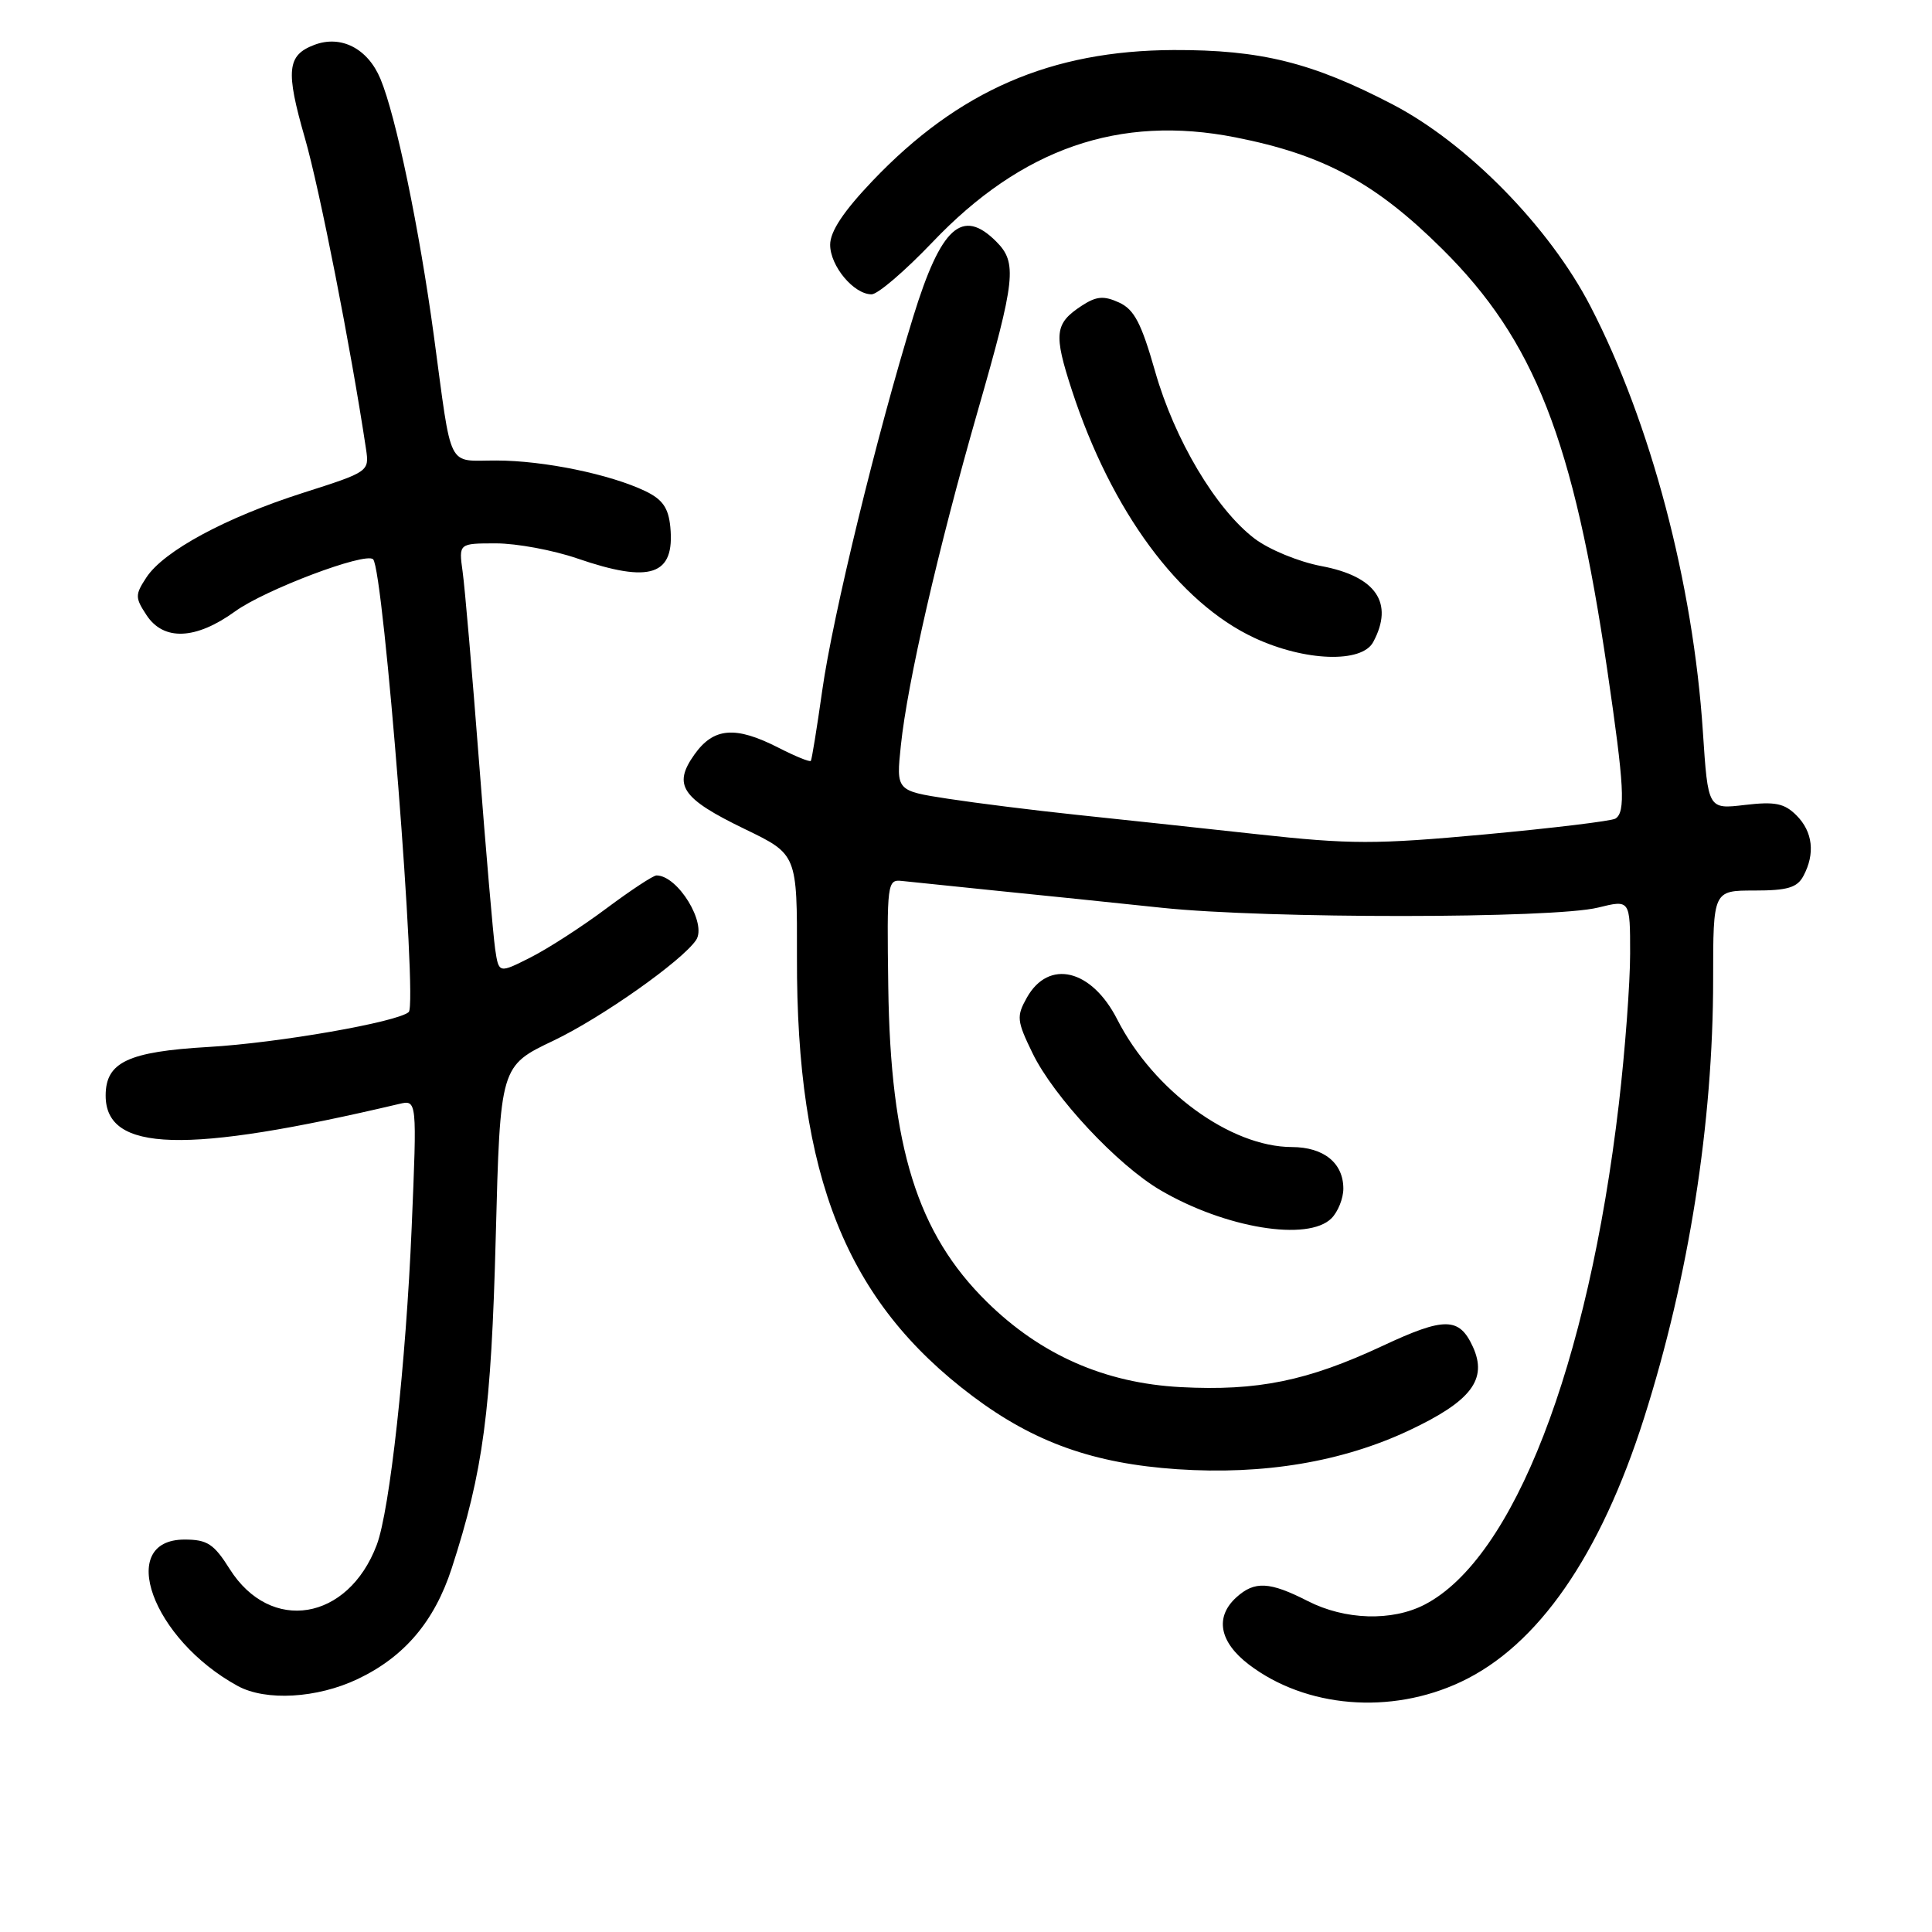 <?xml version="1.0" encoding="UTF-8" standalone="no"?>
<!DOCTYPE svg PUBLIC "-//W3C//DTD SVG 1.1//EN" "http://www.w3.org/Graphics/SVG/1.1/DTD/svg11.dtd" >
<svg xmlns="http://www.w3.org/2000/svg" xmlns:xlink="http://www.w3.org/1999/xlink" version="1.1" viewBox="0 0 256 256">
 <g >
 <path fill="currentColor"
d=" M 193.57 222.86 C 203.77 218.07 212.04 206.15 217.85 187.88 C 223.78 169.23 227.00 148.78 227.00 129.78 C 227.00 118.00 227.00 118.00 232.46 118.00 C 236.84 118.00 238.14 117.62 238.96 116.07 C 240.54 113.12 240.21 110.21 238.04 108.04 C 236.44 106.44 235.21 106.19 231.20 106.66 C 226.32 107.24 226.32 107.24 225.64 96.95 C 224.35 77.28 218.73 56.01 210.74 40.58 C 205.31 30.08 194.41 18.97 184.50 13.82 C 173.83 8.27 167.04 6.59 155.50 6.63 C 139.26 6.70 127.02 12.01 115.64 23.94 C 111.78 27.99 110.00 30.66 110.00 32.43 C 110.00 35.25 113.13 39.00 115.49 39.00 C 116.31 39.00 119.92 35.90 123.53 32.12 C 135.38 19.66 148.33 15.17 163.70 18.20 C 175.37 20.50 182.25 24.21 191.09 32.98 C 203.33 45.11 208.50 58.29 212.98 88.83 C 215.23 104.17 215.42 107.62 214.05 108.47 C 213.53 108.79 205.77 109.73 196.80 110.56 C 182.22 111.90 179.02 111.90 166.50 110.53 C 158.80 109.69 148.00 108.52 142.50 107.95 C 137.00 107.37 129.40 106.42 125.62 105.84 C 118.74 104.78 118.74 104.78 119.37 98.77 C 120.24 90.44 124.29 72.81 129.55 54.48 C 134.58 36.98 134.81 34.81 132.00 32.00 C 127.50 27.50 124.69 30.05 121.02 41.93 C 116.21 57.52 110.33 81.66 108.95 91.50 C 108.25 96.45 107.57 100.64 107.44 100.82 C 107.30 101.00 105.37 100.21 103.14 99.07 C 97.44 96.16 94.56 96.40 92.02 99.97 C 89.12 104.05 90.29 105.79 98.72 109.87 C 105.63 113.21 105.63 113.21 105.60 126.85 C 105.52 155.93 112.14 172.44 128.89 185.01 C 137.03 191.12 144.91 193.93 156.00 194.68 C 167.48 195.45 177.88 193.70 186.75 189.52 C 194.95 185.65 197.13 182.78 195.17 178.47 C 193.36 174.51 191.43 174.48 183.19 178.34 C 173.26 182.98 166.63 184.34 156.44 183.80 C 146.40 183.27 137.90 179.53 130.75 172.49 C 121.55 163.42 117.99 152.03 117.70 130.76 C 117.51 117.03 117.57 116.51 119.50 116.73 C 120.60 116.85 126.22 117.43 132.00 118.02 C 137.78 118.60 147.68 119.62 154.00 120.29 C 167.86 121.75 205.82 121.73 211.75 120.26 C 216.00 119.21 216.00 119.21 216.00 126.36 C 216.00 130.29 215.33 139.24 214.51 146.25 C 210.44 181.02 200.55 206.53 188.77 212.62 C 184.44 214.86 178.22 214.67 173.29 212.15 C 168.23 209.57 166.25 209.46 163.83 211.65 C 160.95 214.26 161.56 217.56 165.47 220.55 C 173.03 226.31 184.26 227.24 193.57 222.86 Z  M 47.40 222.48 C 53.57 219.55 57.56 214.86 59.85 207.82 C 64.03 194.95 65.09 187.02 65.69 163.88 C 66.28 141.25 66.28 141.25 73.36 137.88 C 79.72 134.84 90.34 127.35 92.23 124.57 C 93.71 122.38 89.82 116.00 86.99 116.00 C 86.55 116.00 83.57 117.97 80.35 120.37 C 77.13 122.78 72.61 125.70 70.29 126.87 C 66.09 128.99 66.09 128.99 65.61 125.75 C 65.35 123.96 64.39 112.83 63.48 101.00 C 62.57 89.17 61.59 77.81 61.30 75.75 C 60.78 72.00 60.78 72.00 65.73 72.00 C 68.46 72.00 73.30 72.90 76.50 74.00 C 86.21 77.34 89.44 76.25 88.82 69.82 C 88.57 67.29 87.80 66.18 85.50 65.07 C 80.83 62.84 72.07 61.03 65.77 61.02 C 59.13 61.00 59.94 62.61 57.49 44.50 C 55.56 30.28 52.46 15.35 50.41 10.45 C 48.73 6.42 45.18 4.60 41.64 5.95 C 38.03 7.32 37.83 9.36 40.40 18.29 C 42.35 25.05 46.49 46.13 48.50 59.50 C 48.94 62.48 48.88 62.52 40.17 65.30 C 29.90 68.58 21.70 73.01 19.40 76.51 C 17.89 78.81 17.89 79.19 19.41 81.50 C 21.67 84.95 25.94 84.78 31.14 81.02 C 35.11 78.14 48.44 73.11 49.44 74.11 C 50.84 75.50 55.36 133.01 54.16 134.10 C 52.68 135.43 36.86 138.20 27.60 138.73 C 16.95 139.35 14.00 140.75 14.00 145.17 C 14.00 152.67 24.53 152.97 52.88 146.28 C 55.26 145.72 55.26 145.72 54.55 162.61 C 53.79 180.67 51.65 200.14 49.92 204.71 C 46.11 214.79 35.85 216.47 30.44 207.91 C 28.34 204.57 27.46 204.00 24.46 204.00 C 15.37 204.00 20.16 217.20 31.50 223.40 C 35.22 225.43 42.02 225.04 47.40 222.48 Z  M 176.43 161.43 C 177.29 160.56 178.00 158.80 178.00 157.50 C 178.00 154.10 175.40 152.00 171.18 151.99 C 163.04 151.97 152.86 144.53 148.04 135.08 C 144.64 128.40 138.95 127.04 136.06 132.20 C 134.67 134.68 134.73 135.26 136.81 139.54 C 139.61 145.32 148.06 154.37 153.77 157.71 C 162.36 162.74 173.32 164.54 176.43 161.43 Z  M 181.96 85.07 C 184.74 79.89 182.33 76.37 175.09 75.01 C 172.08 74.44 168.15 72.82 166.23 71.36 C 161.11 67.46 155.63 58.25 153.06 49.22 C 151.23 42.80 150.29 41.00 148.27 40.08 C 146.25 39.16 145.28 39.24 143.32 40.52 C 139.74 42.87 139.59 44.23 142.03 51.71 C 147.26 67.72 156.21 79.86 166.23 84.53 C 172.92 87.64 180.45 87.90 181.96 85.07 Z "/>
</g>
</svg>